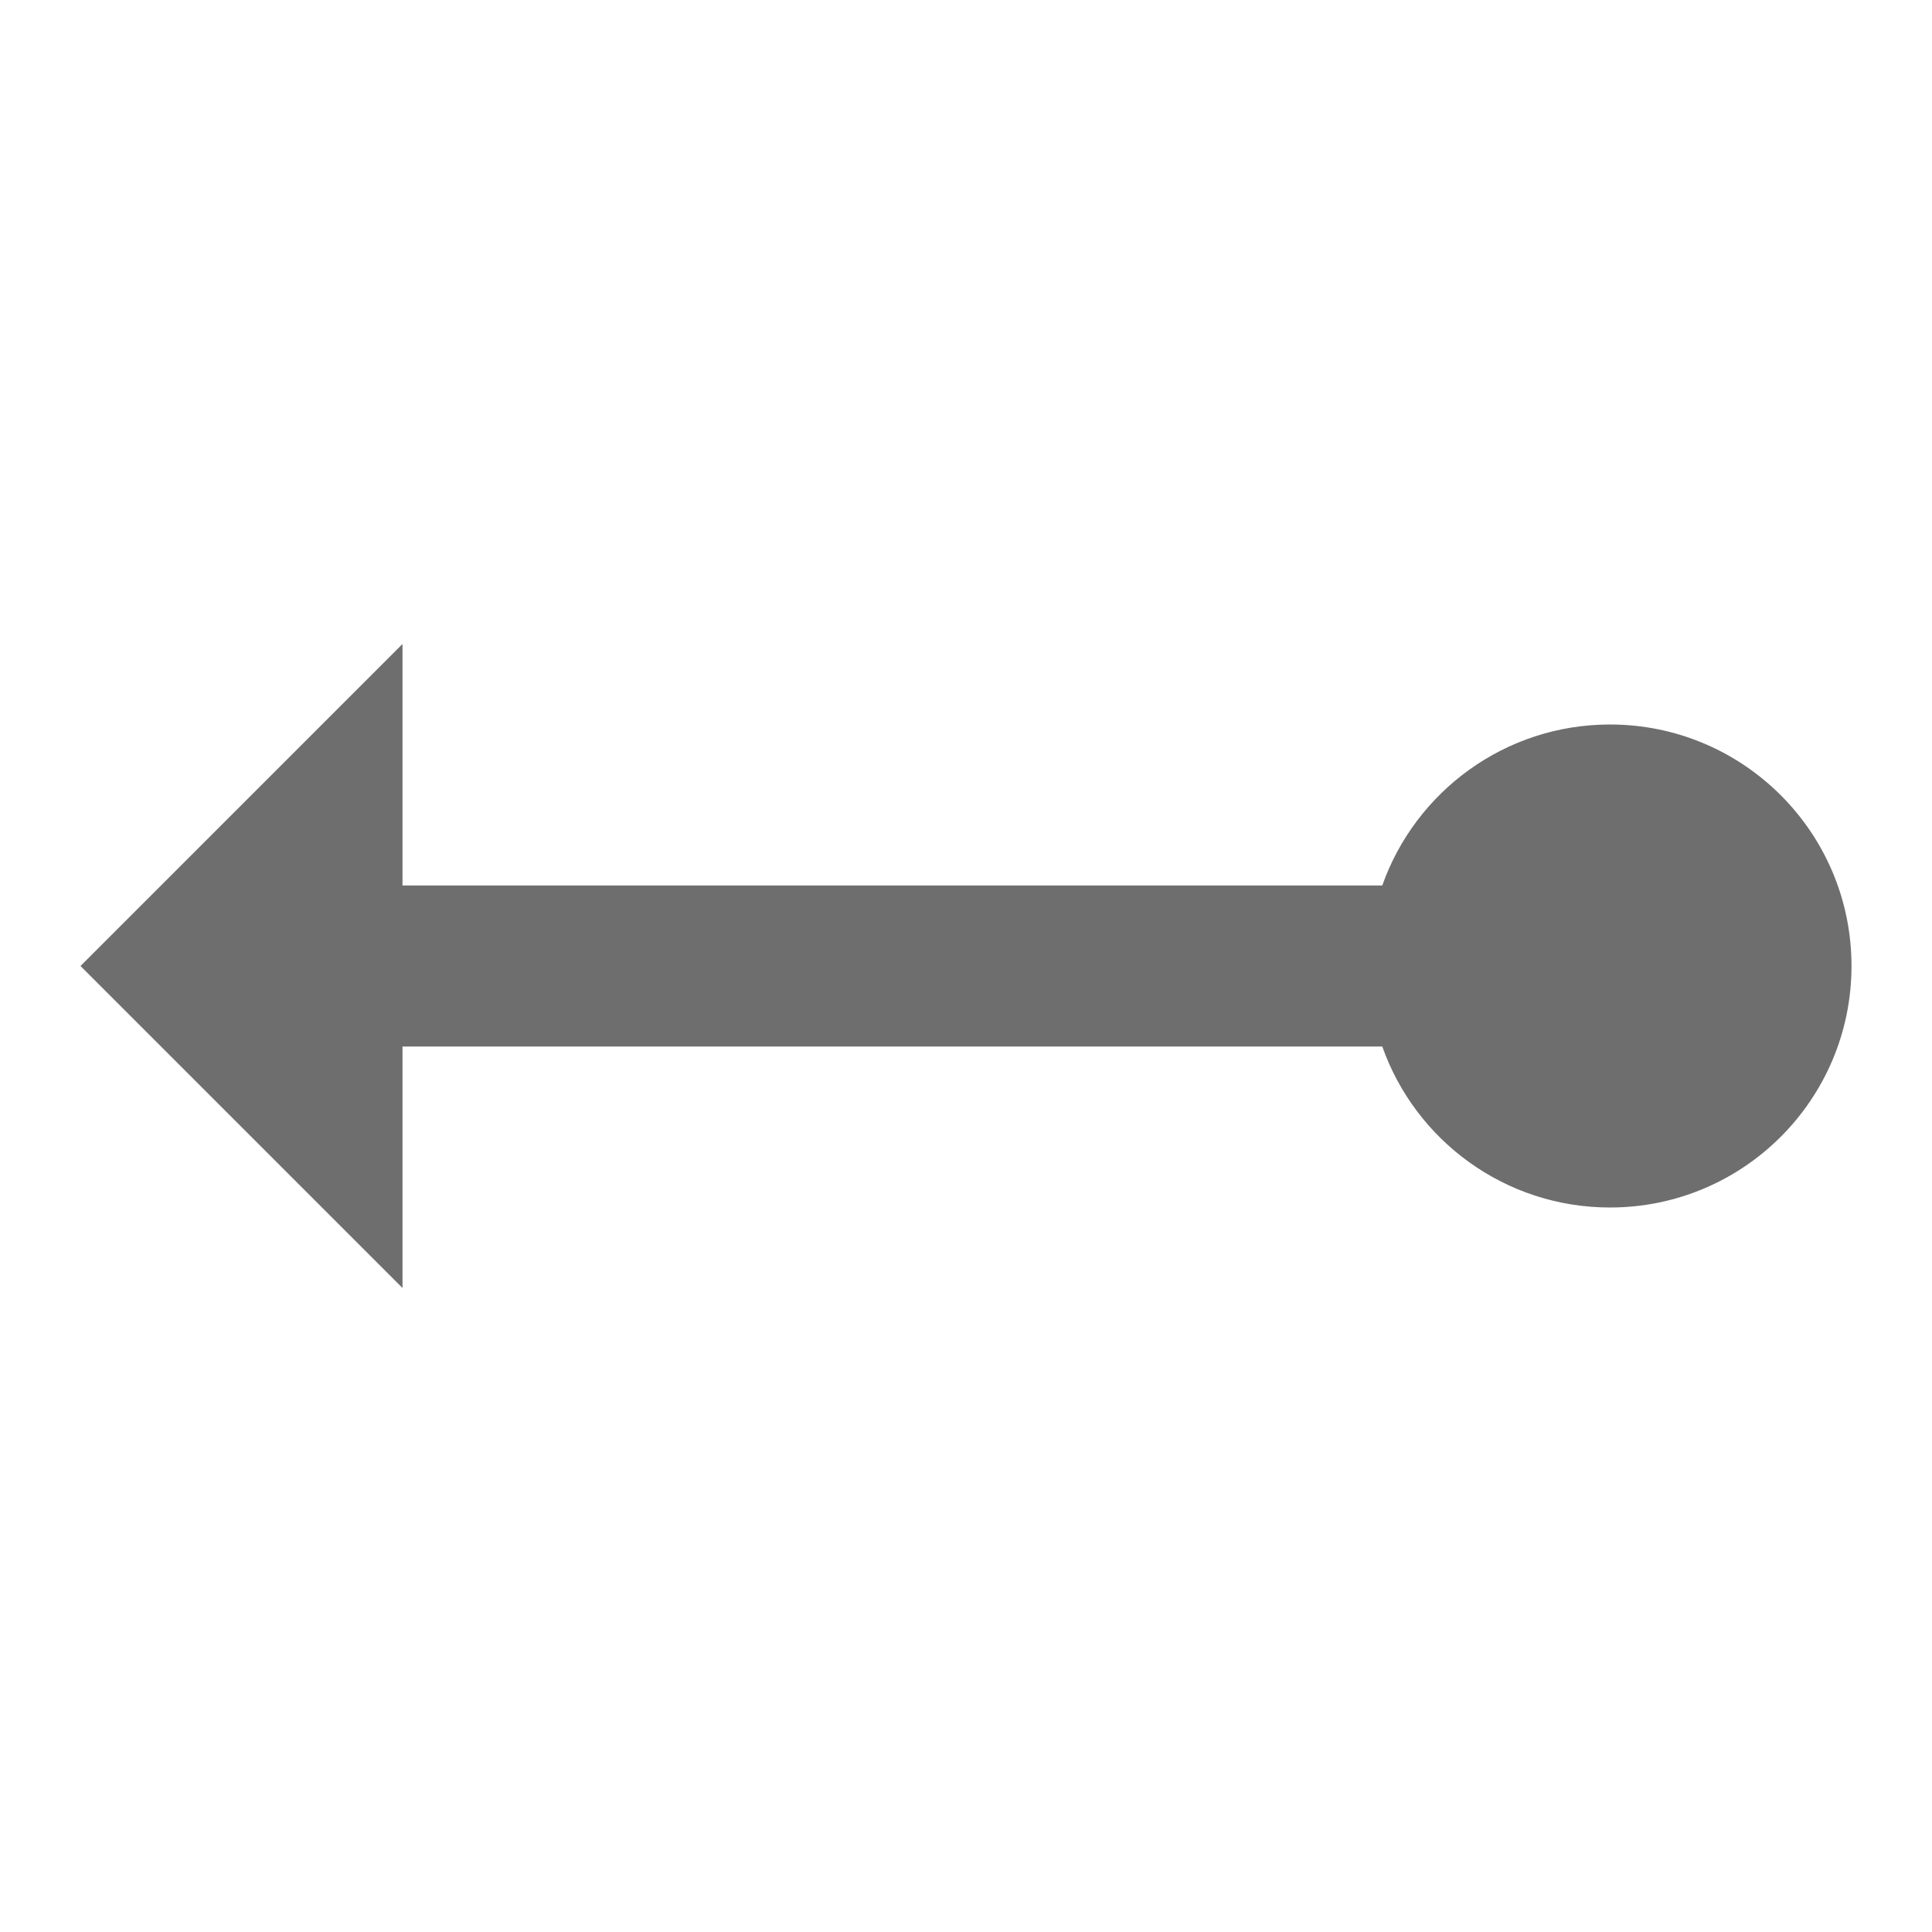<?xml version="1.0" encoding="utf-8"?>
<!DOCTYPE svg PUBLIC "-//W3C//DTD SVG 1.1//EN" "http://www.w3.org/Graphics/SVG/1.1/DTD/svg11.dtd">
<svg xmlns="http://www.w3.org/2000/svg" xmlns:xlink="http://www.w3.org/1999/xlink" version="1.1" baseProfile="full" width="24" height="24" viewBox="0 0 24.00 24.00" enable-background="new 0 0 24.00 24.00" xml:space="preserve">
	<path fill="#6E6E6E" fill-opacity="1" stroke-width="0.2" stroke-linejoin="round" d="M 1,12L 5,16L 5,13L 17.171,13C 17.582,14.165 18.694,15 20,15C 21.657,15 23,13.657 23,12C 23,10.343 21.657,9 20,9C 18.694,9 17.582,9.835 17.171,11L 5,11L 5,8L 1,12 Z "/>
</svg>
